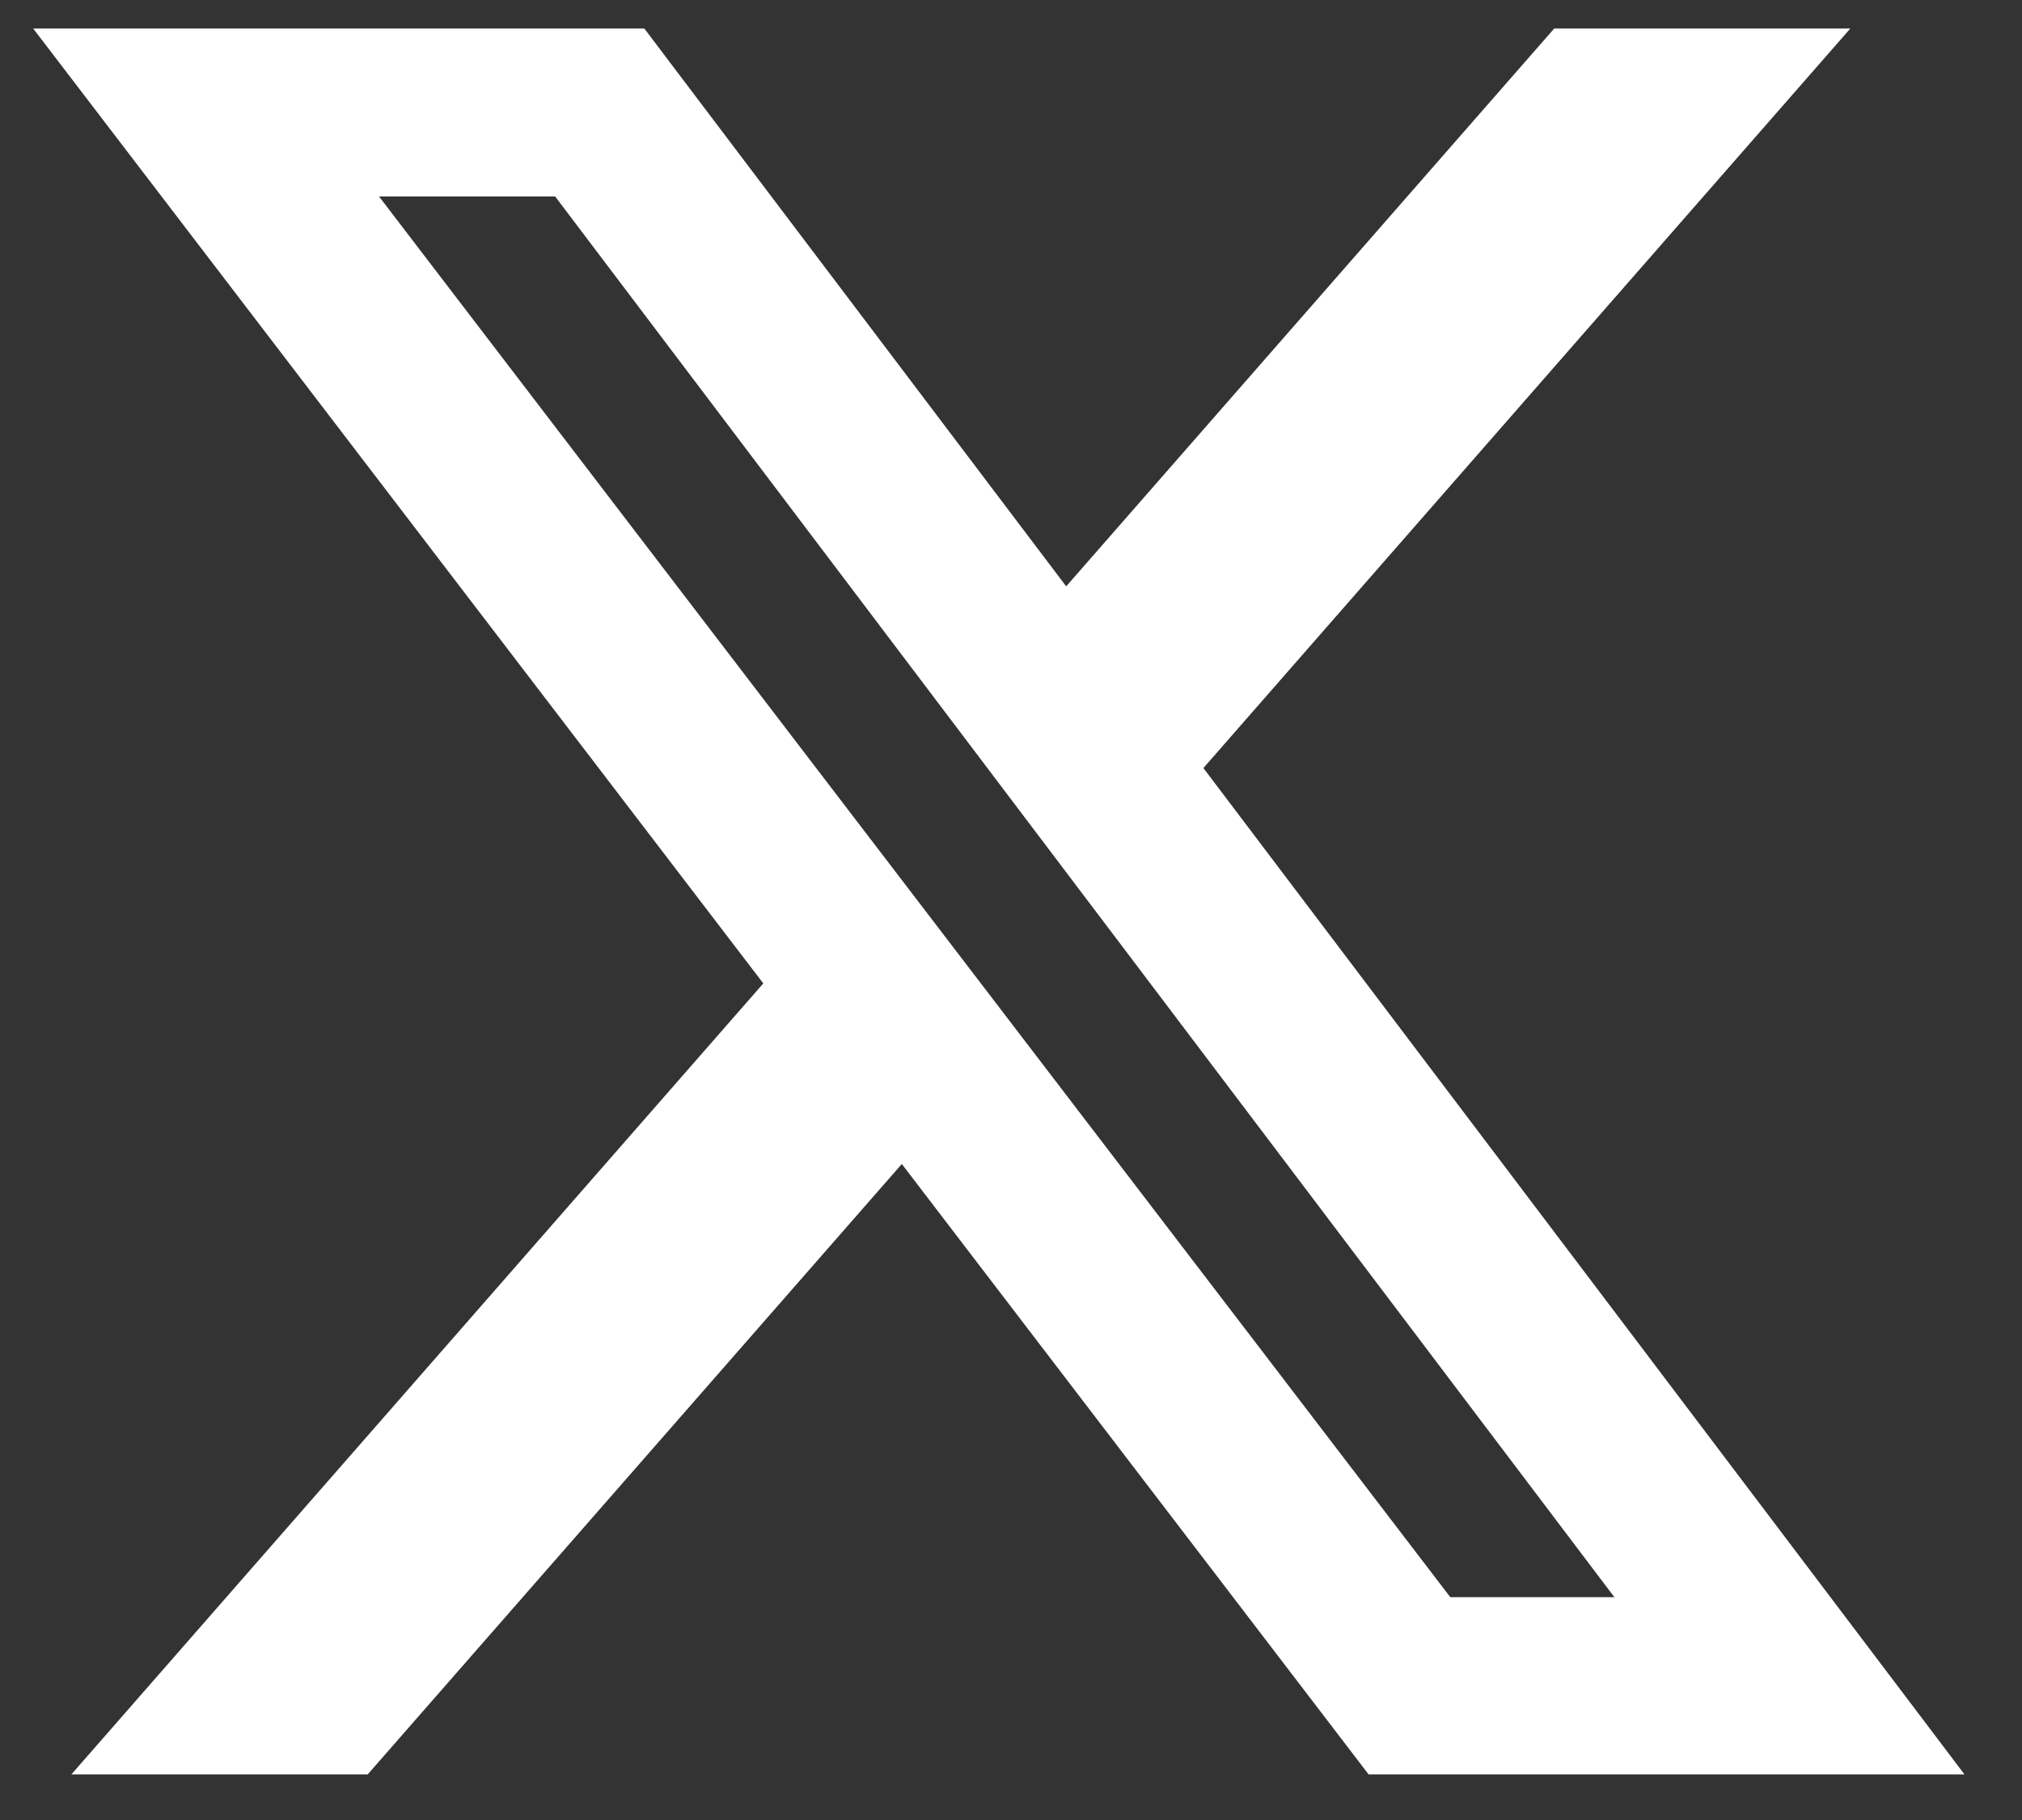 <svg width="20" height="18" viewBox="0 0 20 18" fill="none" xmlns="http://www.w3.org/2000/svg">
<rect x="0" y="0" width="20" height="18" fill="#333333" stroke="none"/>
<g clip-path="url(#clip0_61_369)">
<path d="M15.373 0.282H18.302L11.903 7.596L19.431 17.549H13.537L8.92 11.512L3.637 17.549H0.706L7.55 9.726L0.328 0.282H6.373L10.546 5.799L15.373 0.282ZM14.345 15.796H15.968L5.491 1.943H3.749L14.345 15.796Z" fill="white"/>
</g>
<defs>
<clipPath id="clip0_61_369">
<rect width="19.103" height="17.267" fill="white" transform="translate(0.328 0.282)"/>
</clipPath>
</defs>
</svg>
